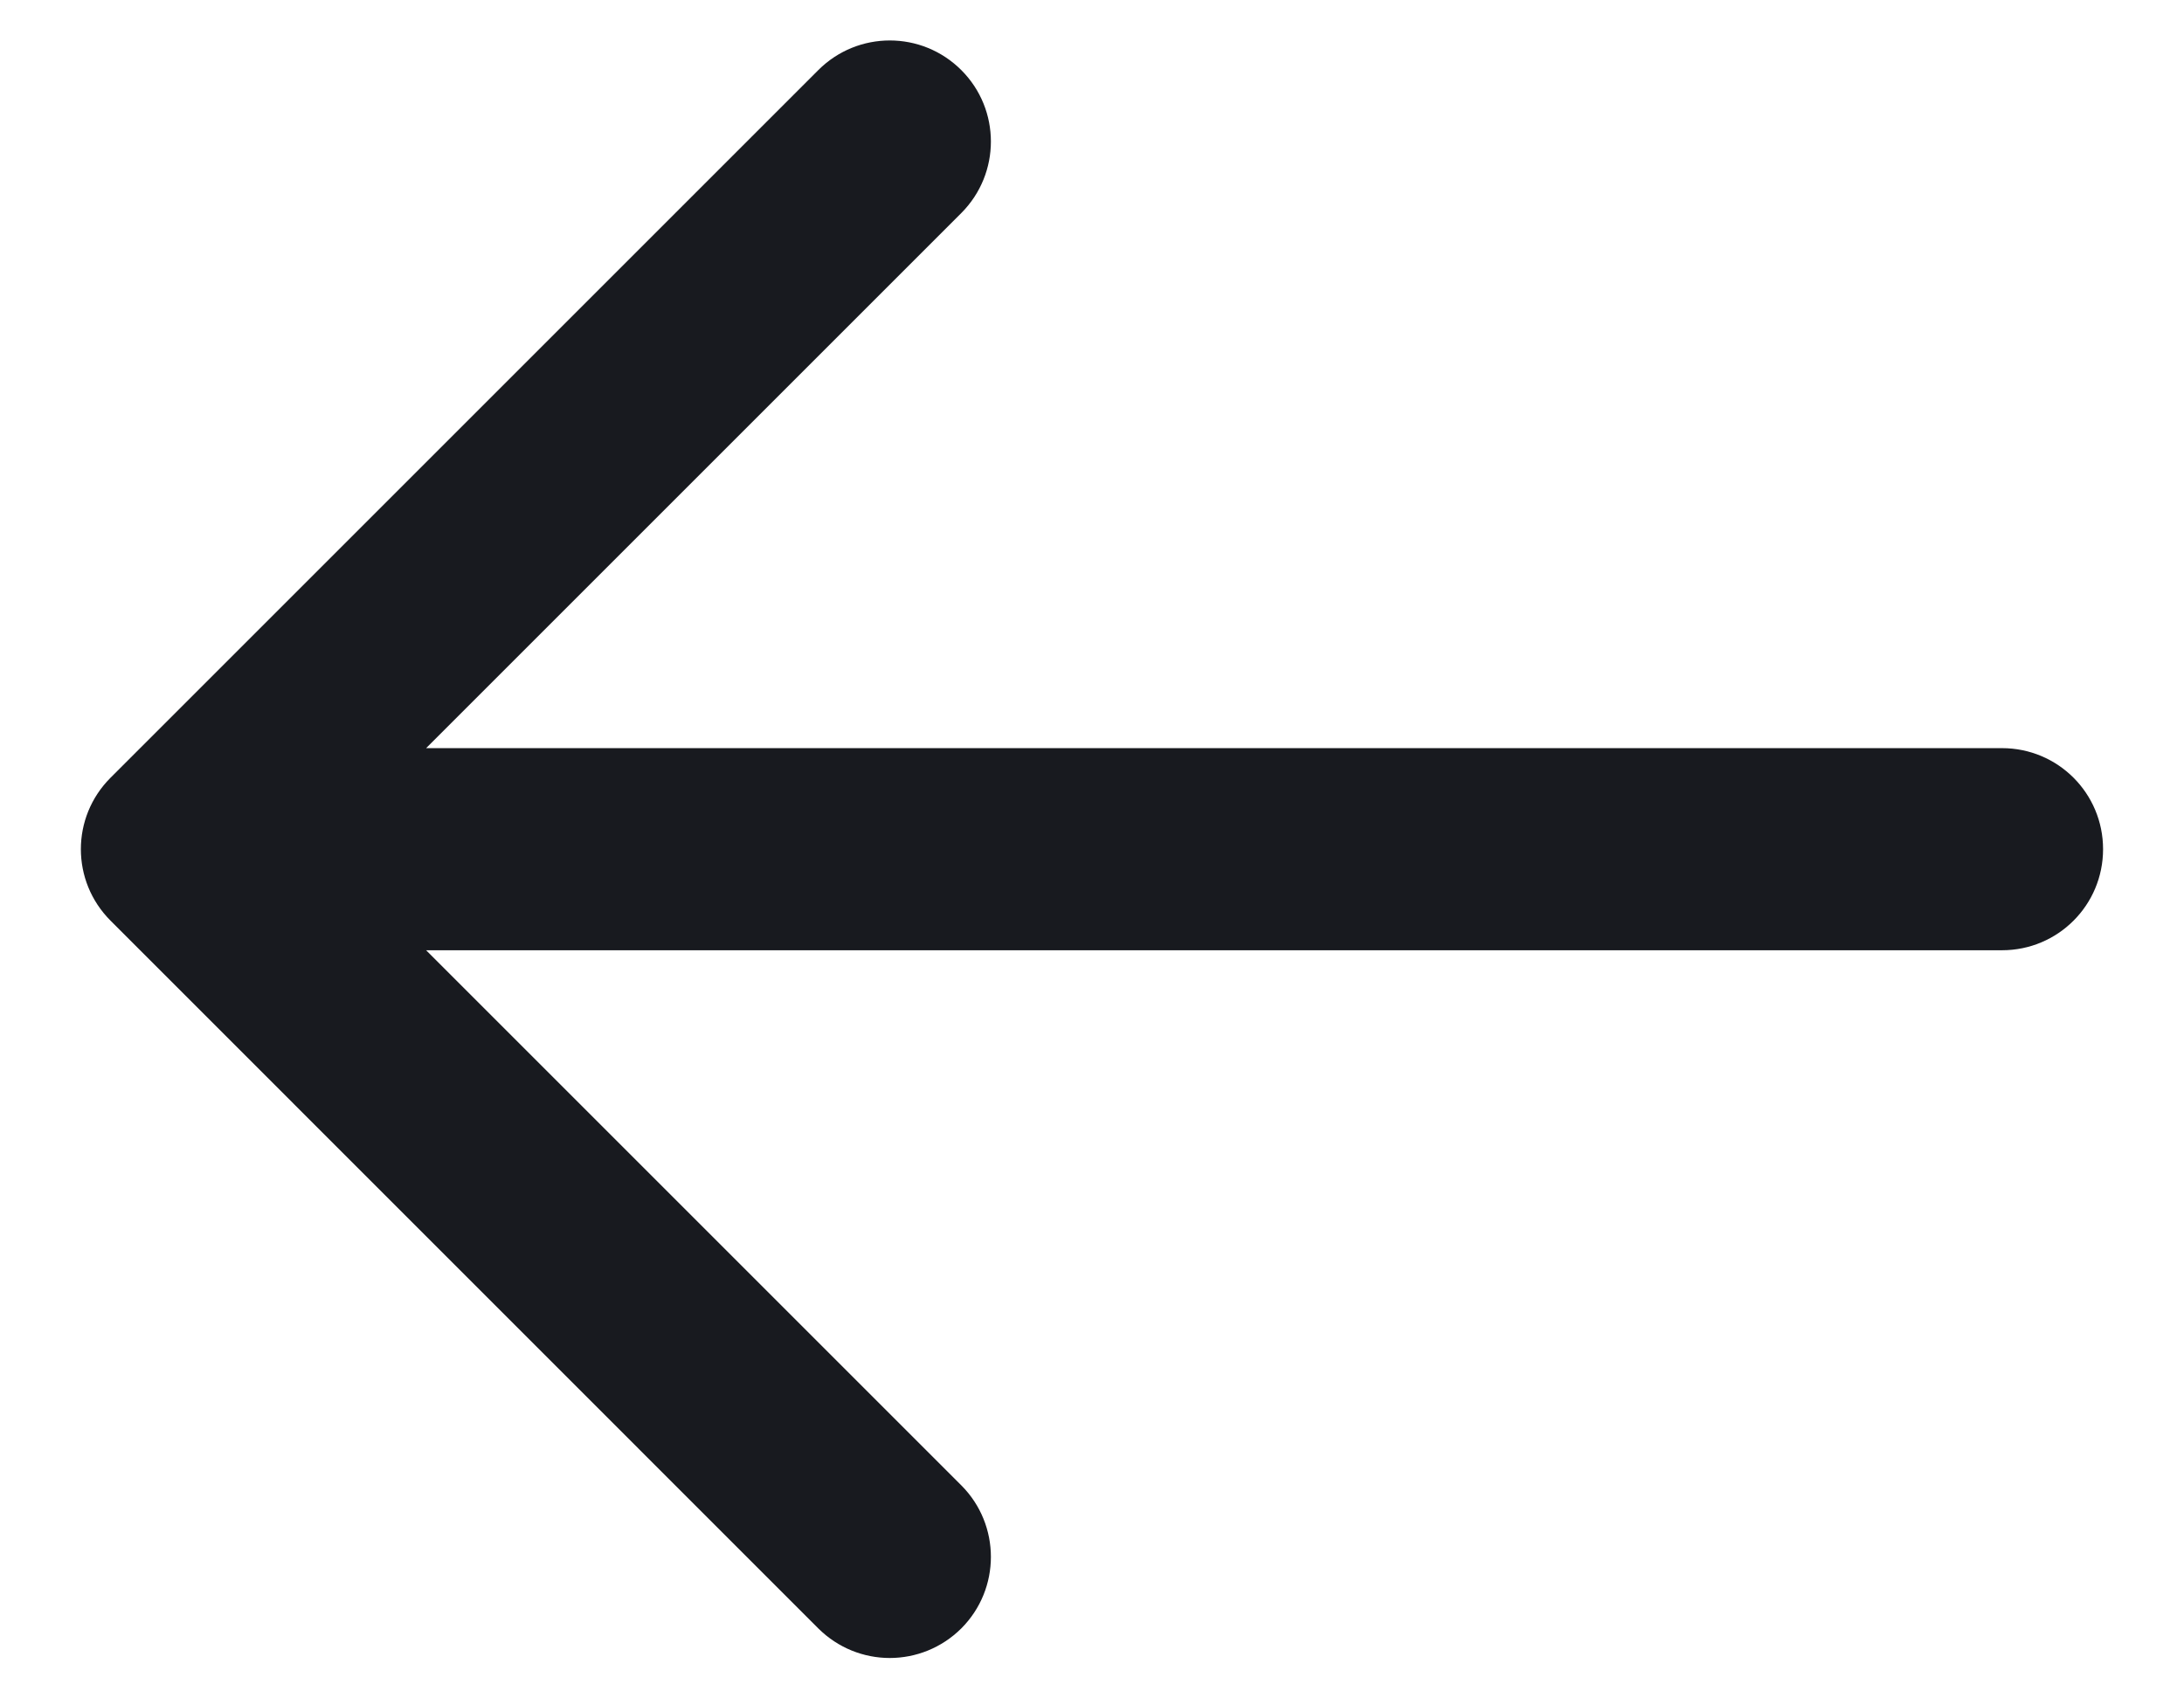<svg width="18" height="14" viewBox="0 0 18 14" fill="none" xmlns="http://www.w3.org/2000/svg">
<path d="M17.333 7C17.333 7.461 16.961 7.833 16.5 7.833H3.512L7.923 12.244C8.248 12.57 8.248 13.097 7.923 13.423C7.76 13.585 7.547 13.667 7.333 13.667C7.12 13.667 6.907 13.585 6.744 13.423L0.911 7.589C0.585 7.263 0.585 6.737 0.911 6.411L6.744 0.578C7.07 0.252 7.597 0.252 7.923 0.578C8.248 0.903 8.248 1.43 7.923 1.756L3.512 6.167H16.5C16.961 6.167 17.333 6.539 17.333 7Z" fill="#181A1F"/>
</svg>
